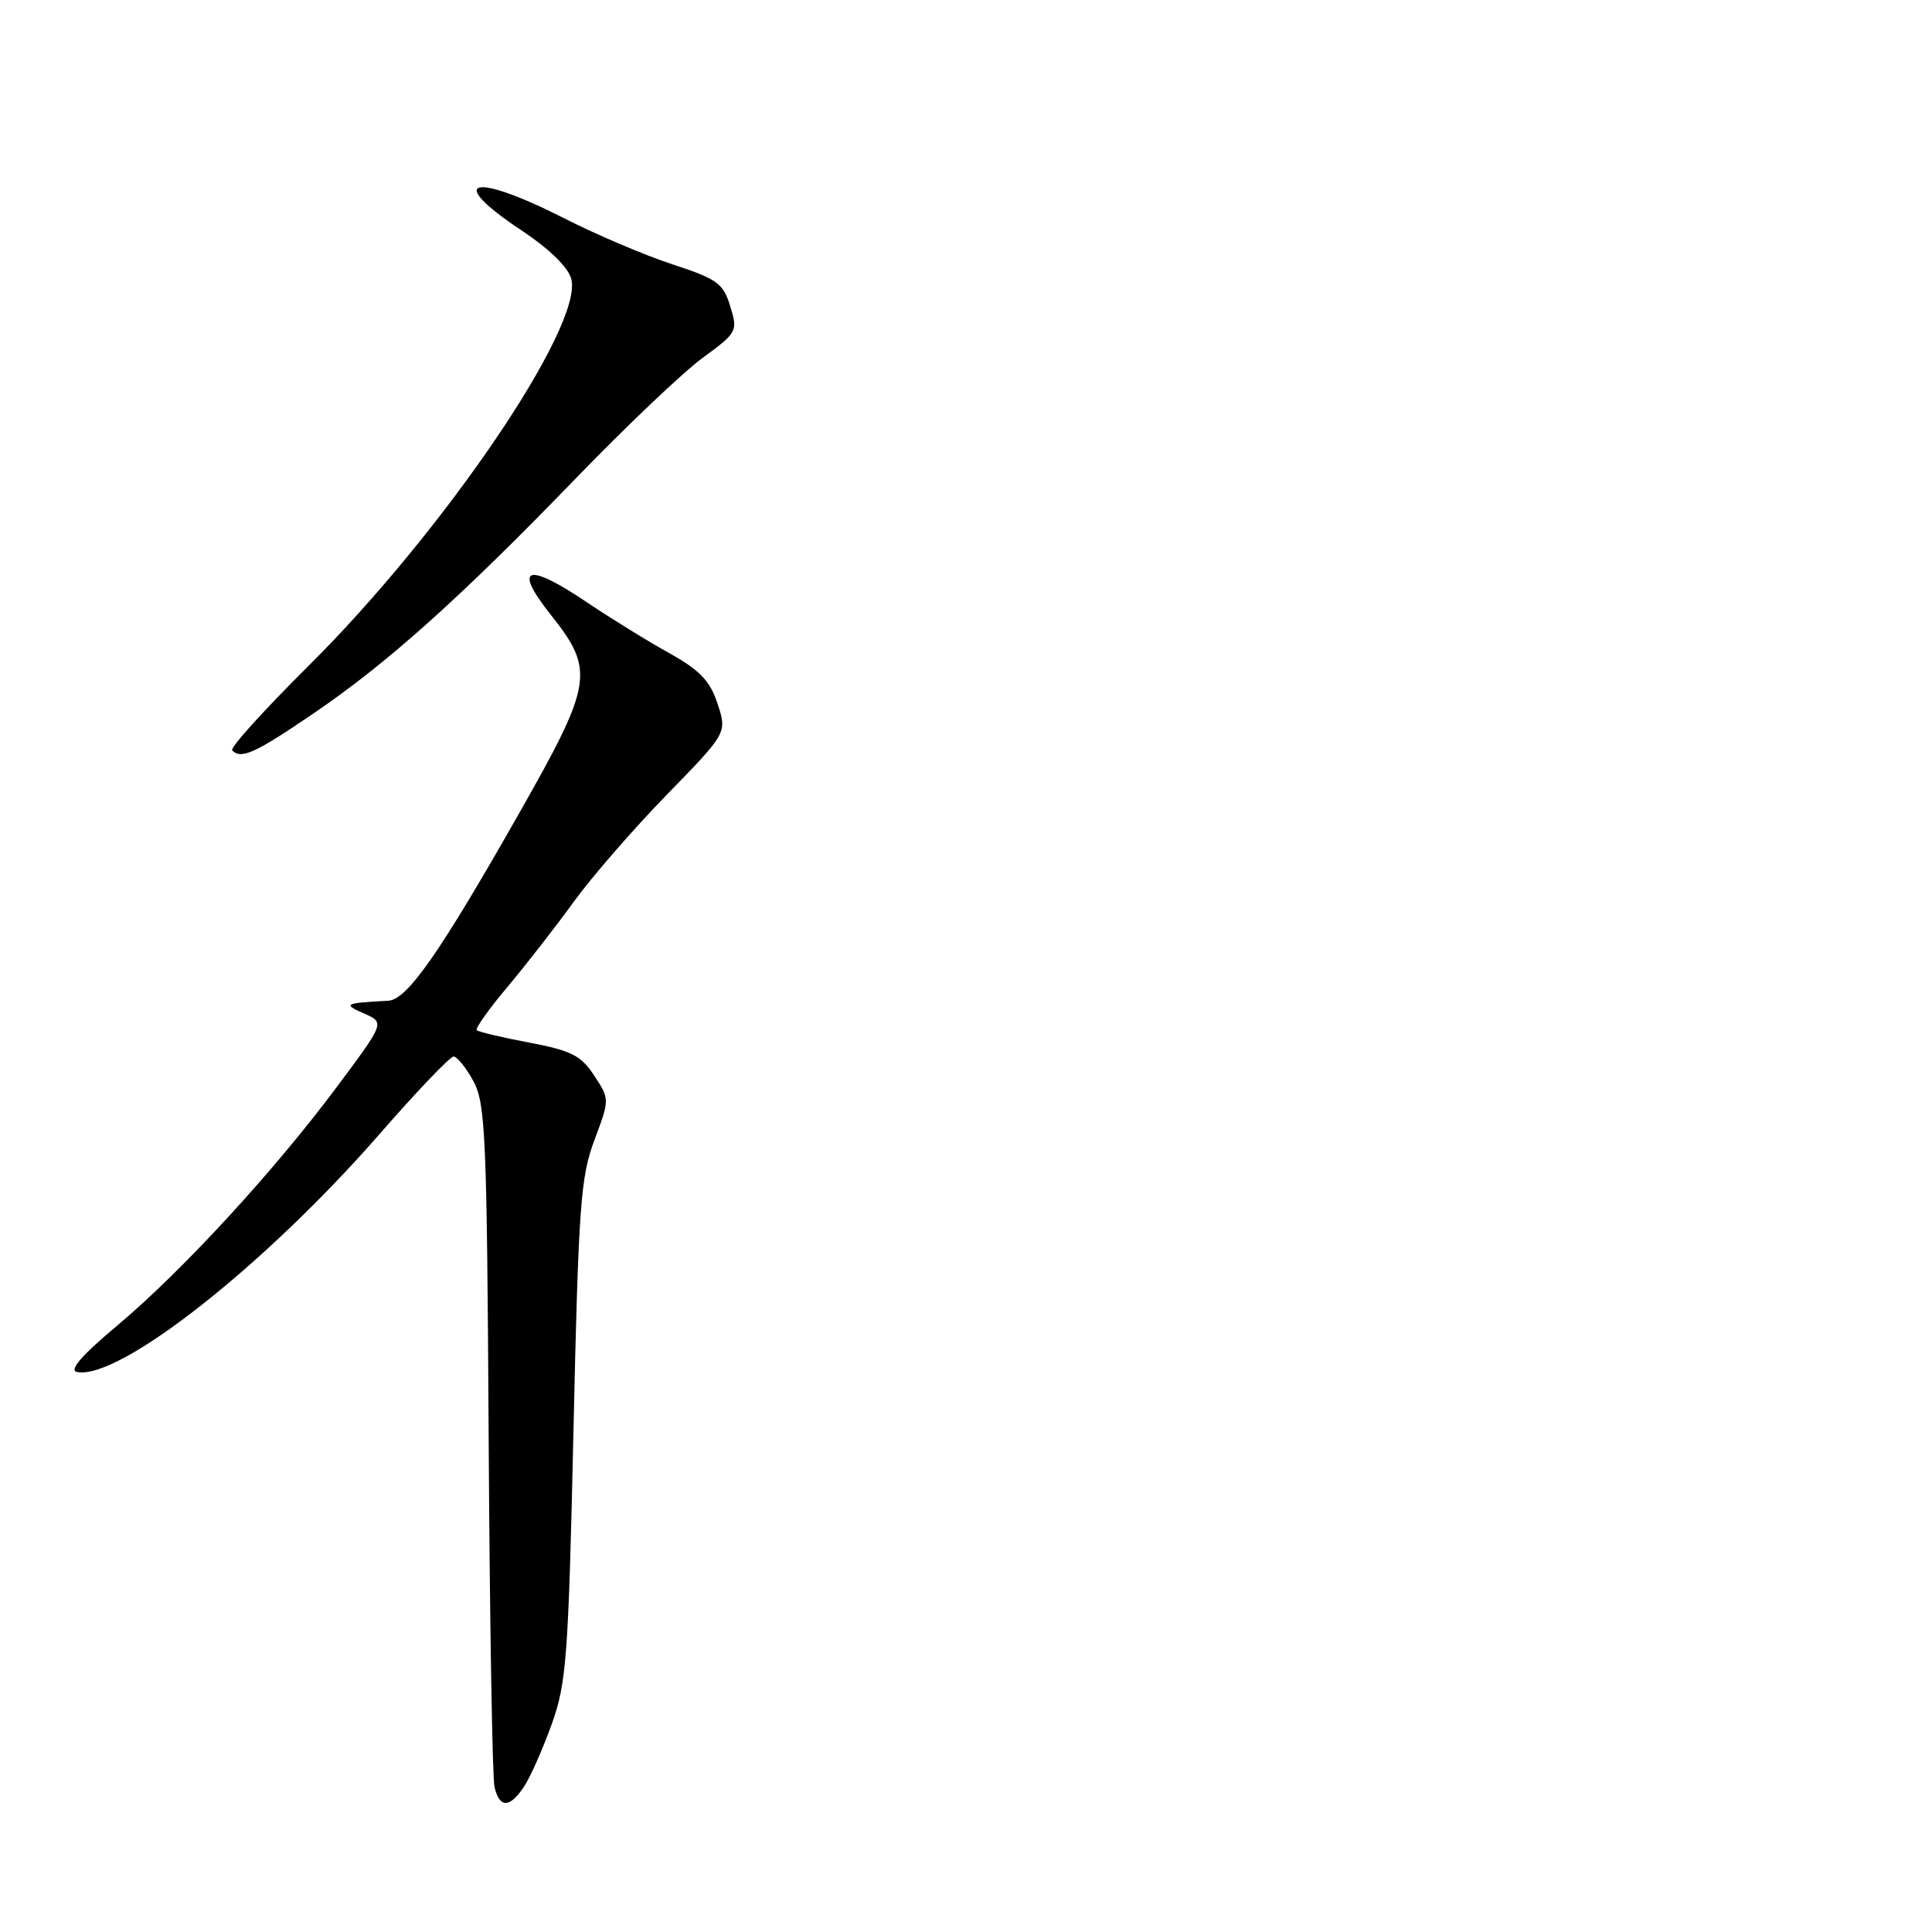 <?xml version="1.0" encoding="UTF-8" standalone="no"?>
<!DOCTYPE svg PUBLIC "-//W3C//DTD SVG 1.1//EN" "http://www.w3.org/Graphics/SVG/1.1/DTD/svg11.dtd" >
<svg xmlns="http://www.w3.org/2000/svg" xmlns:xlink="http://www.w3.org/1999/xlink" version="1.1" viewBox="0 0 256 256">
 <g >
 <path fill="currentColor"
d=" M 69.46 236.70 C 70.29 235.43 71.94 231.72 73.11 228.45 C 75.06 223.02 75.32 219.61 75.99 189.50 C 76.65 159.84 76.93 155.95 78.76 151.08 C 80.79 145.65 80.79 145.65 78.74 142.53 C 76.99 139.86 75.72 139.21 70.13 138.15 C 66.53 137.47 63.39 136.73 63.17 136.50 C 62.95 136.28 64.77 133.71 67.22 130.80 C 69.67 127.88 73.63 122.80 76.02 119.50 C 78.41 116.20 83.96 109.81 88.36 105.30 C 96.35 97.10 96.35 97.10 95.08 93.25 C 94.08 90.20 92.74 88.81 88.66 86.53 C 85.82 84.96 80.89 81.91 77.71 79.77 C 69.77 74.42 67.92 75.10 73.01 81.50 C 78.84 88.85 78.57 90.54 68.75 107.83 C 58.27 126.28 53.95 132.47 51.46 132.60 C 45.63 132.91 45.38 133.04 48.25 134.30 C 50.99 135.50 50.99 135.50 44.65 144.00 C 36.31 155.19 24.18 168.38 15.54 175.64 C 10.78 179.63 9.09 181.59 10.21 181.80 C 15.80 182.88 35.11 167.68 50.31 150.25 C 55.23 144.61 59.63 140.00 60.10 140.00 C 60.57 140.00 61.75 141.46 62.72 143.25 C 64.34 146.20 64.52 150.53 64.75 190.50 C 64.89 214.70 65.24 235.51 65.52 236.75 C 66.18 239.63 67.55 239.61 69.46 236.70 Z  M 41.50 94.56 C 51.36 87.86 61.01 79.20 76.49 63.19 C 83.03 56.43 90.50 49.33 93.09 47.43 C 97.69 44.06 97.78 43.89 96.76 40.58 C 95.83 37.54 95.04 36.97 89.11 35.03 C 85.48 33.84 79.02 31.10 74.77 28.93 C 62.56 22.73 58.90 23.74 69.06 30.50 C 72.82 33.00 75.31 35.43 75.70 36.98 C 77.29 43.22 58.84 70.39 40.93 88.18 C 35.02 94.05 30.44 99.11 30.76 99.43 C 31.97 100.64 33.76 99.83 41.50 94.56 Z "/>
</g>
</svg>